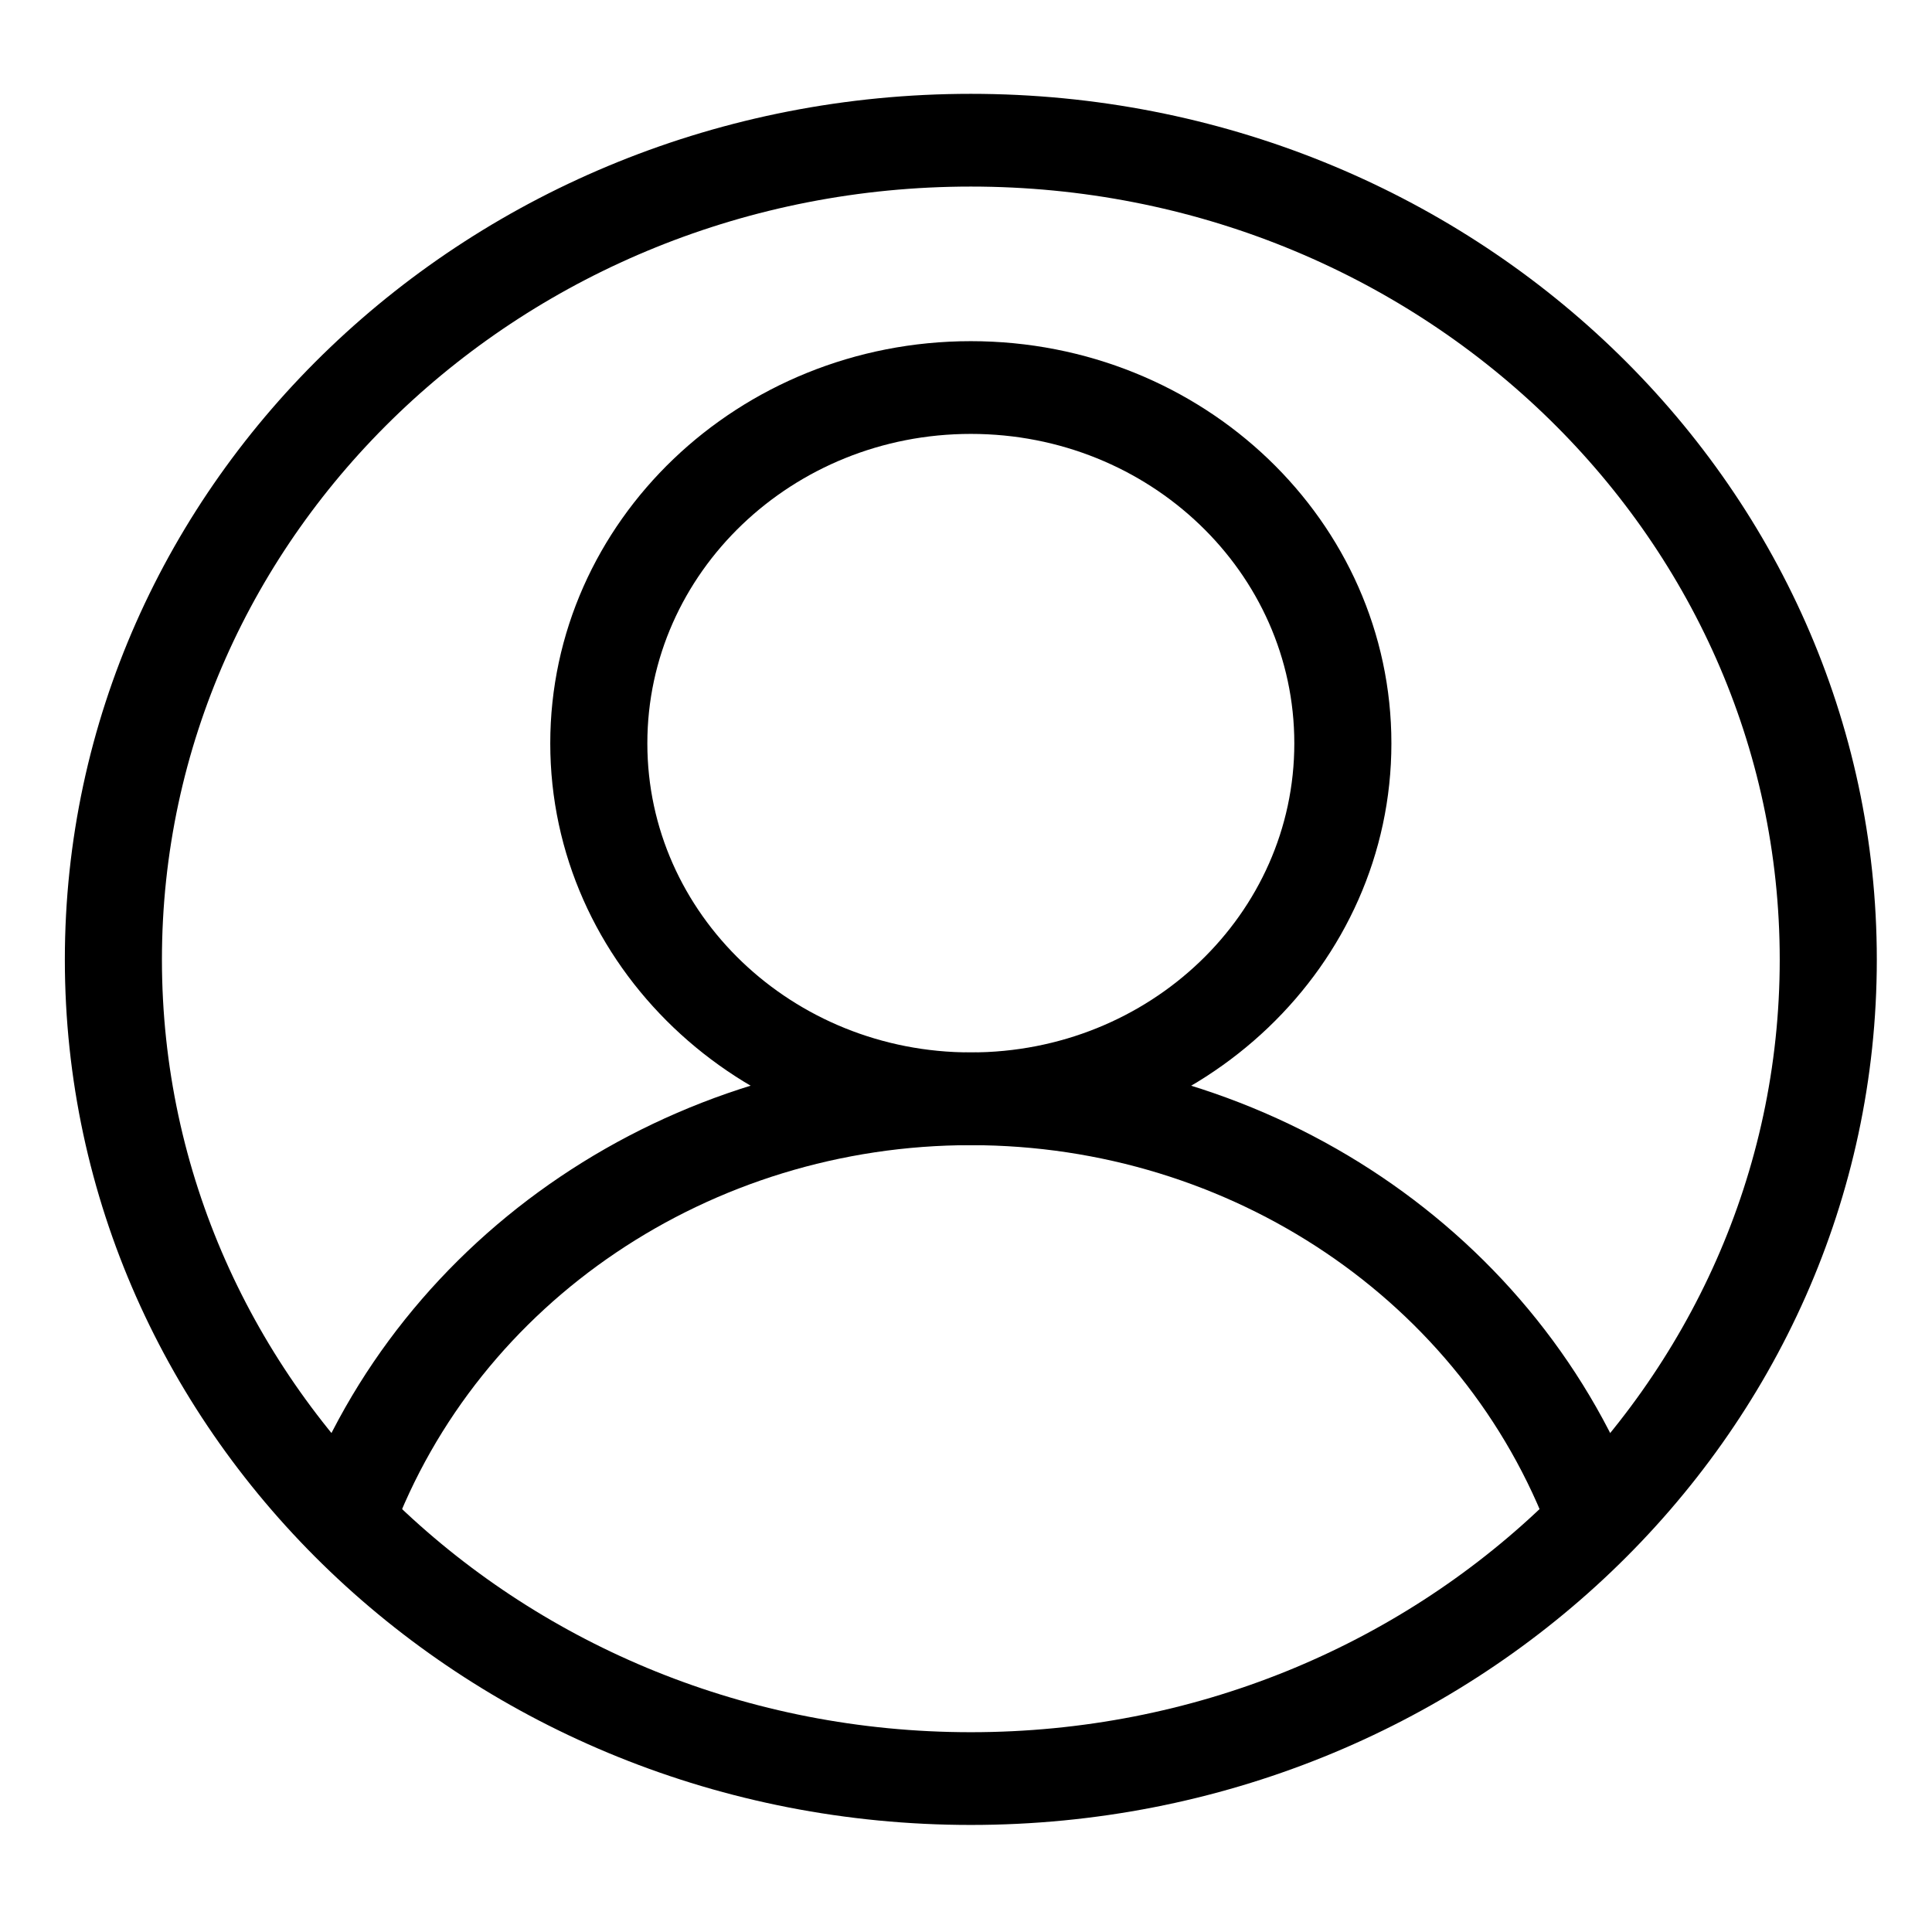 <?xml version="1.0" encoding="UTF-8"?>
<svg xmlns="http://www.w3.org/2000/svg" xmlns:xlink="http://www.w3.org/1999/xlink" width="40px" height="40px" viewBox="0 0 40 40" version="1.1">
<g id="surface1">
<path style="fill:none;stroke-width:30;stroke-linecap:butt;stroke-linejoin:miter;stroke:rgb(0%,0%,0%);stroke-opacity:1;stroke-miterlimit:4;" d="M 564.961 300 C 564.961 446.383 446.367 564.945 300 564.945 C 153.633 564.945 35.039 446.383 35.039 300 C 35.039 153.617 153.633 34.934 300 34.934 C 446.367 34.934 564.961 153.617 564.961 300 Z M 564.961 300 " transform="matrix(0.067,0,0,0.064,0,0.667)"/>
<path style="fill:none;stroke-width:30;stroke-linecap:butt;stroke-linejoin:miter;stroke:rgb(0%,0%,0%);stroke-opacity:1;stroke-miterlimit:4;" d="M 414.961 230.051 C 414.961 293.575 363.574 345.036 300 345.036 C 236.543 345.036 185.039 293.575 185.039 230.051 C 185.039 166.527 236.543 114.945 300 114.945 C 363.574 114.945 414.961 166.527 414.961 230.051 Z M 414.961 230.051 " transform="matrix(0.067,0,0,0.064,0,0.667)"/>
<path style="fill:none;stroke-width:30;stroke-linecap:butt;stroke-linejoin:miter;stroke:rgb(0%,0%,0%);stroke-opacity:1;stroke-miterlimit:4;" d="M 106.816 481.358 C 135.879 399.528 213.223 345.036 300 345.036 C 386.778 345.036 464.121 399.528 493.184 481.358 " transform="matrix(0.067,0,0,0.064,0,0.667)"/>
</g>
</svg>
